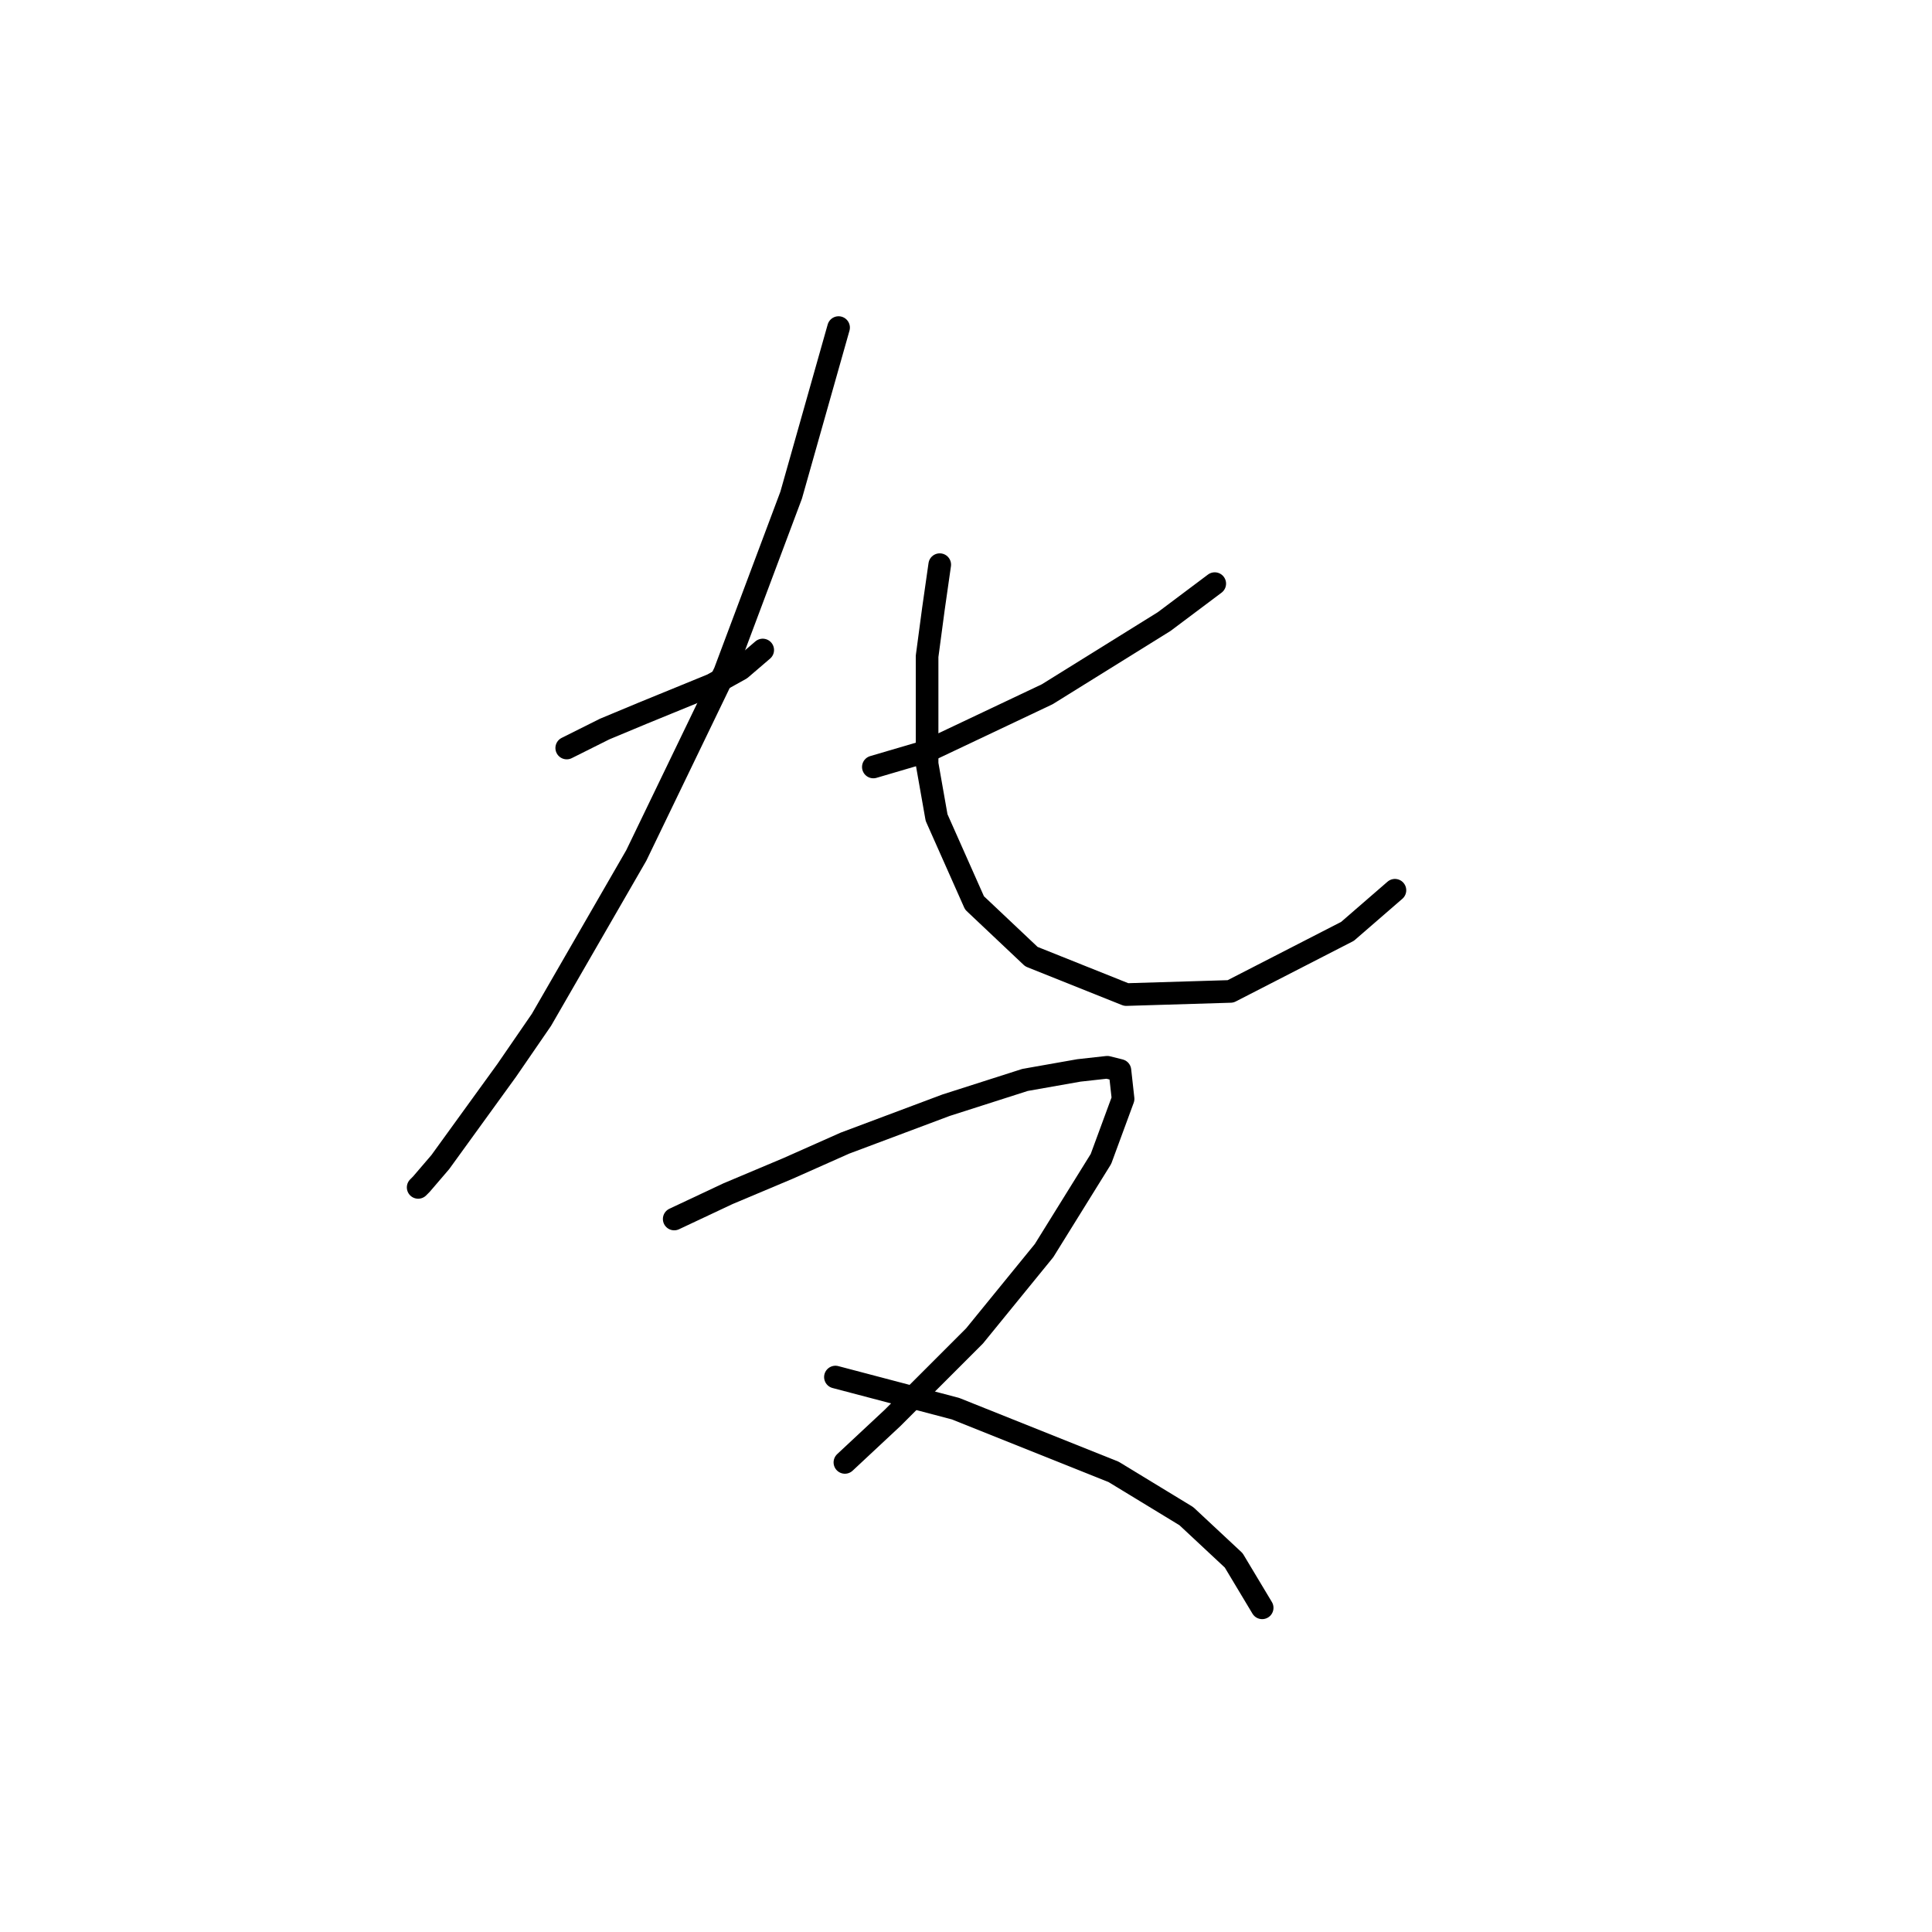 <?xml version="1.0" standalone="no"?>
    <svg width="256" height="256" xmlns="http://www.w3.org/2000/svg" version="1.1">
    <polyline stroke="black" stroke-width="3" stroke-linecap="round" fill="transparent" stroke-linejoin="round" points="75.095 99.115 80.121 96.602 85.147 94.507 94.362 90.738 98.132 88.643 101.064 86.13 101.064 86.13 " />
        <polyline stroke="black" stroke-width="3" stroke-linecap="round" fill="transparent" stroke-linejoin="round" points="111.116 43.407 104.834 65.606 96.038 89.062 84.31 113.356 71.744 135.137 67.137 141.838 58.341 153.985 55.827 156.917 55.409 157.336 55.409 157.336 " />
        <polyline stroke="black" stroke-width="3" stroke-linecap="round" fill="transparent" stroke-linejoin="round" points="160.96 77.334 154.259 82.361 138.761 91.994 122.844 99.534 115.724 101.628 115.724 101.628 " />
        <polyline stroke="black" stroke-width="3" stroke-linecap="round" fill="transparent" stroke-linejoin="round" points="124.52 74.821 123.682 80.685 122.844 86.968 122.844 101.209 124.101 108.33 129.127 119.639 136.667 126.759 149.232 131.786 163.055 131.367 178.552 123.409 184.835 117.963 184.835 117.963 " />
        <polyline stroke="black" stroke-width="3" stroke-linecap="round" fill="transparent" stroke-linejoin="round" points="89.336 161.524 96.456 158.174 104.415 154.823 111.954 151.472 125.358 146.446 135.829 143.095 142.95 141.838 146.719 141.419 148.395 141.838 148.813 145.608 145.882 153.566 138.342 165.713 129.127 177.022 118.237 187.912 111.954 193.776 111.954 193.776 " />
        <polyline stroke="black" stroke-width="3" stroke-linecap="round" fill="transparent" stroke-linejoin="round" points="110.698 182.467 118.656 184.562 126.614 186.656 147.557 195.033 157.191 200.897 163.474 206.761 167.243 213.044 167.243 213.044 " />
        </svg>